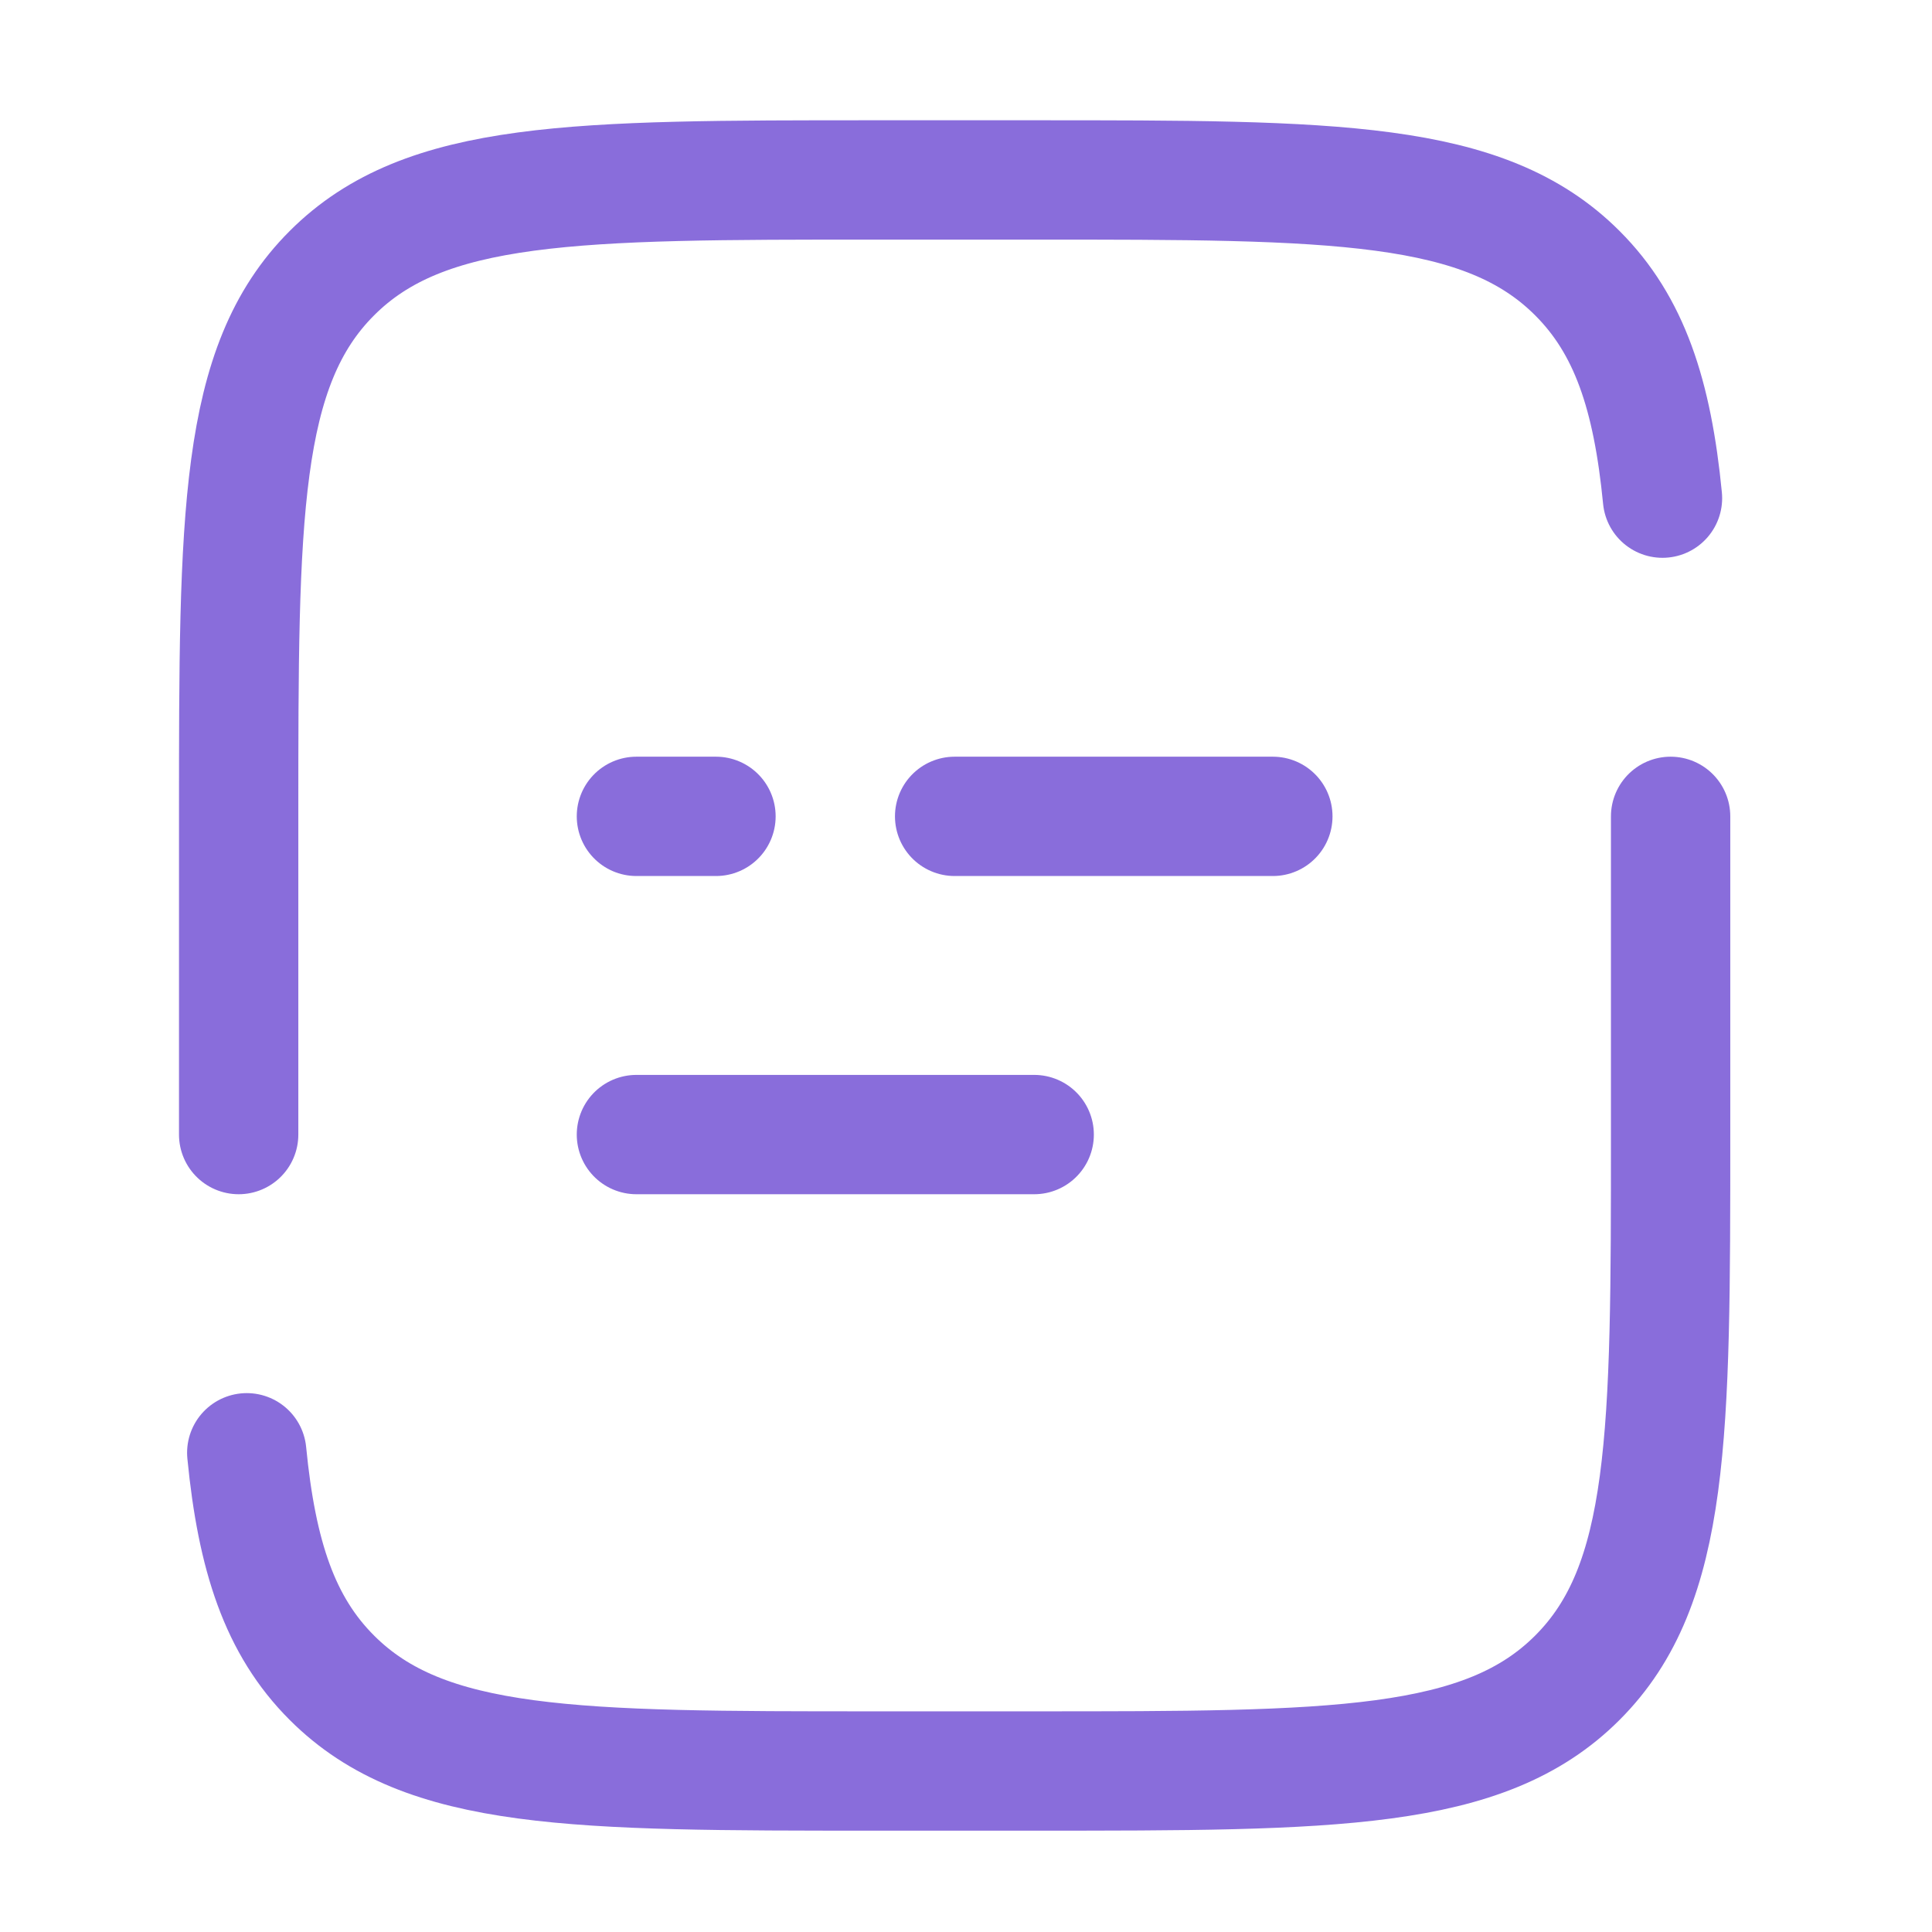 <svg width="68" height="68" viewBox="0 0 68 68" fill="none" xmlns="http://www.w3.org/2000/svg">
<path d="M8.4 39.933V28.733C8.4 18.174 8.4 12.893 11.681 9.615C14.96 6.333 20.241 6.333 30.8 6.333H36.4C46.959 6.333 52.239 6.333 55.518 9.615C57.349 11.443 58.159 13.893 58.514 17.533M58.8 28.733V39.933C58.8 50.492 58.8 55.773 55.518 59.051C52.239 62.333 46.959 62.333 36.4 62.333H30.8C20.241 62.333 14.96 62.333 11.681 59.051C9.85 57.223 9.041 54.773 8.685 51.133M22.4 39.933H36.4M22.4 28.733H25.2M44.8 28.733H33.6" stroke="#896DDB" stroke-width="4.2" stroke-linecap="round"/>
</svg>

